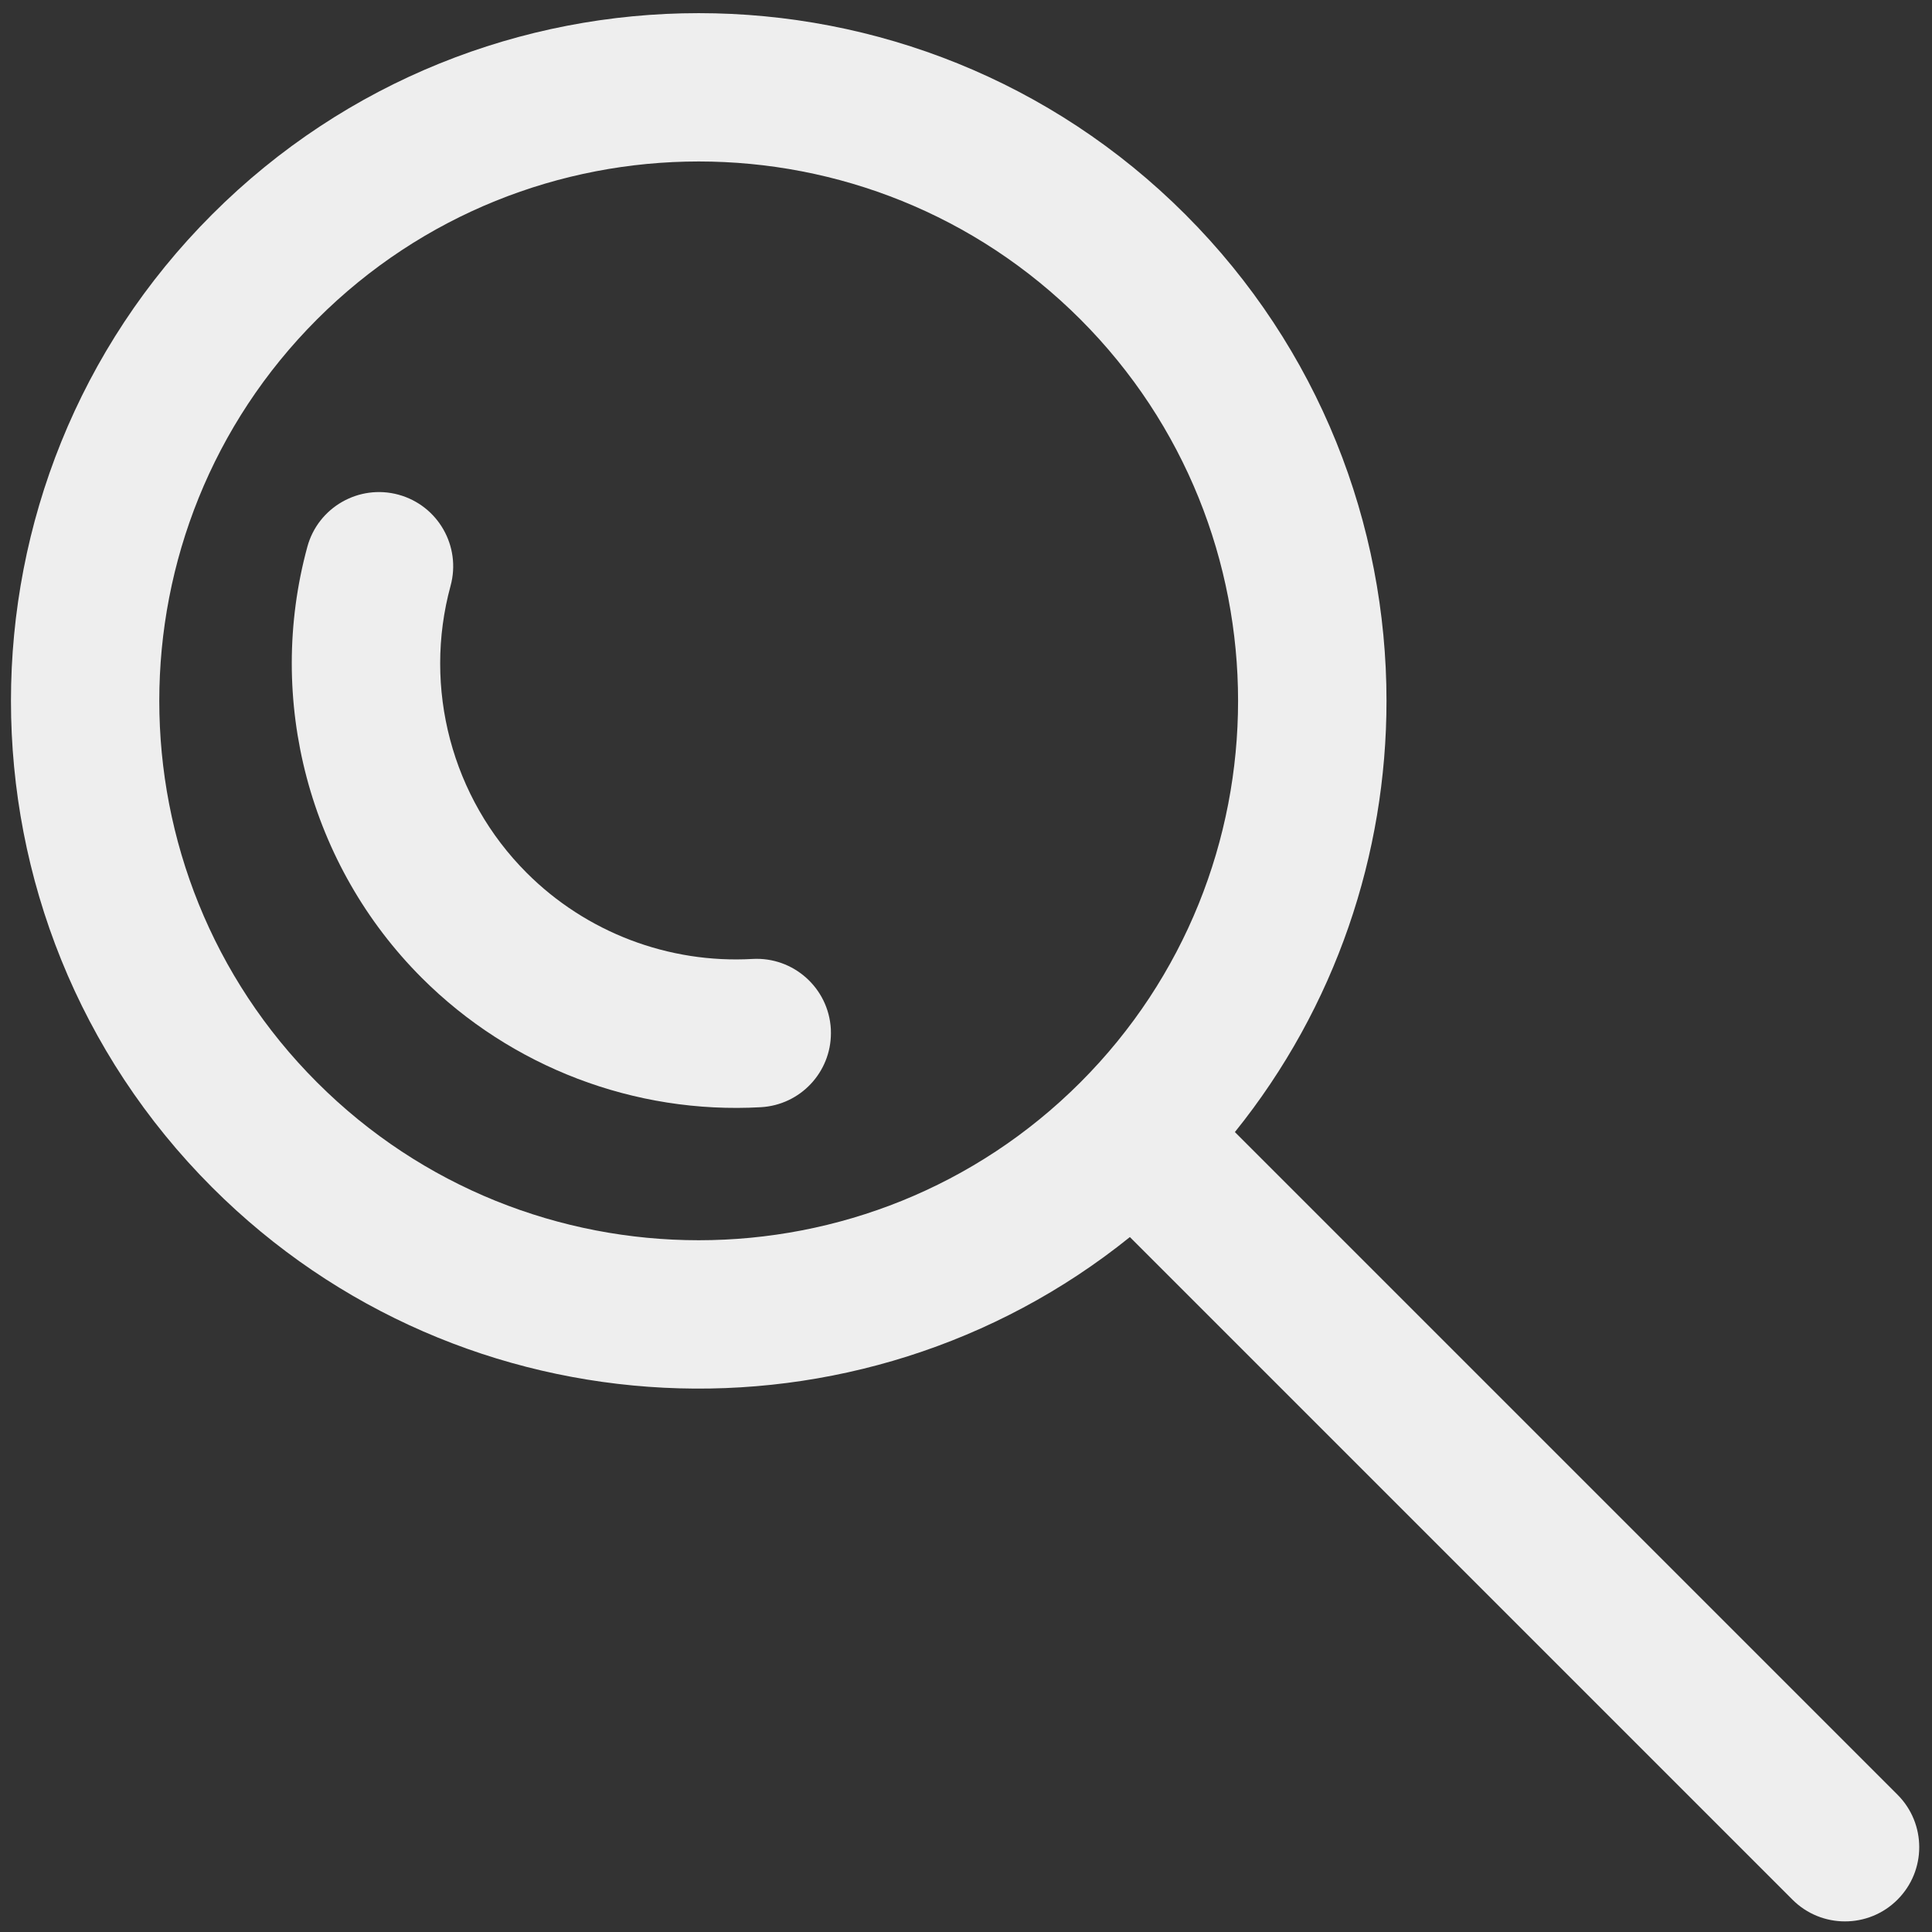 <svg width="23" height="23" viewBox="0 0 23 23" fill="none" xmlns="http://www.w3.org/2000/svg">
<rect x="0" y="0" width="23" height="23" fill="#333333" stroke="none"/>
<g clip-path="url(#clip0_19_62)">
<path d="M2.526 2.552C-0.668 5.745 -0.668 10.942 2.526 14.136C5.509 17.119 10.238 17.315 13.451 14.727L21.339 22.615C21.684 22.96 22.244 22.96 22.589 22.615C22.762 22.442 22.848 22.216 22.848 21.99C22.848 21.764 22.762 21.538 22.589 21.365L14.701 13.477C15.904 11.984 16.506 10.164 16.506 8.344C16.506 6.246 15.707 4.149 14.11 2.552C10.916 -0.642 5.72 -0.642 2.526 2.552ZM12.861 3.801C15.365 6.306 15.365 10.382 12.861 12.886C10.356 15.391 6.28 15.391 3.775 12.886C1.27 10.382 1.27 6.306 3.775 3.801C6.28 1.296 10.356 1.296 12.861 3.801Z" fill="#EEEEEE"/>
<path d="M9.892 12.299C9.892 12.765 9.529 13.154 9.058 13.181C7.556 13.266 6.084 12.704 5.021 11.641C3.683 10.303 3.161 8.336 3.659 6.509C3.787 6.039 4.273 5.761 4.744 5.889C5.215 6.018 5.492 6.503 5.364 6.974C5.032 8.19 5.379 9.501 6.271 10.392C6.978 11.099 7.958 11.473 8.959 11.416C9.446 11.389 9.863 11.762 9.891 12.249C9.892 12.265 9.892 12.282 9.892 12.299Z" fill="#EEEEEE"/>
</g>
<defs>
<clipPath id="clip0_19_62">
<rect width="23" height="23" fill="white"/>
</clipPath>
</defs>
</svg>
